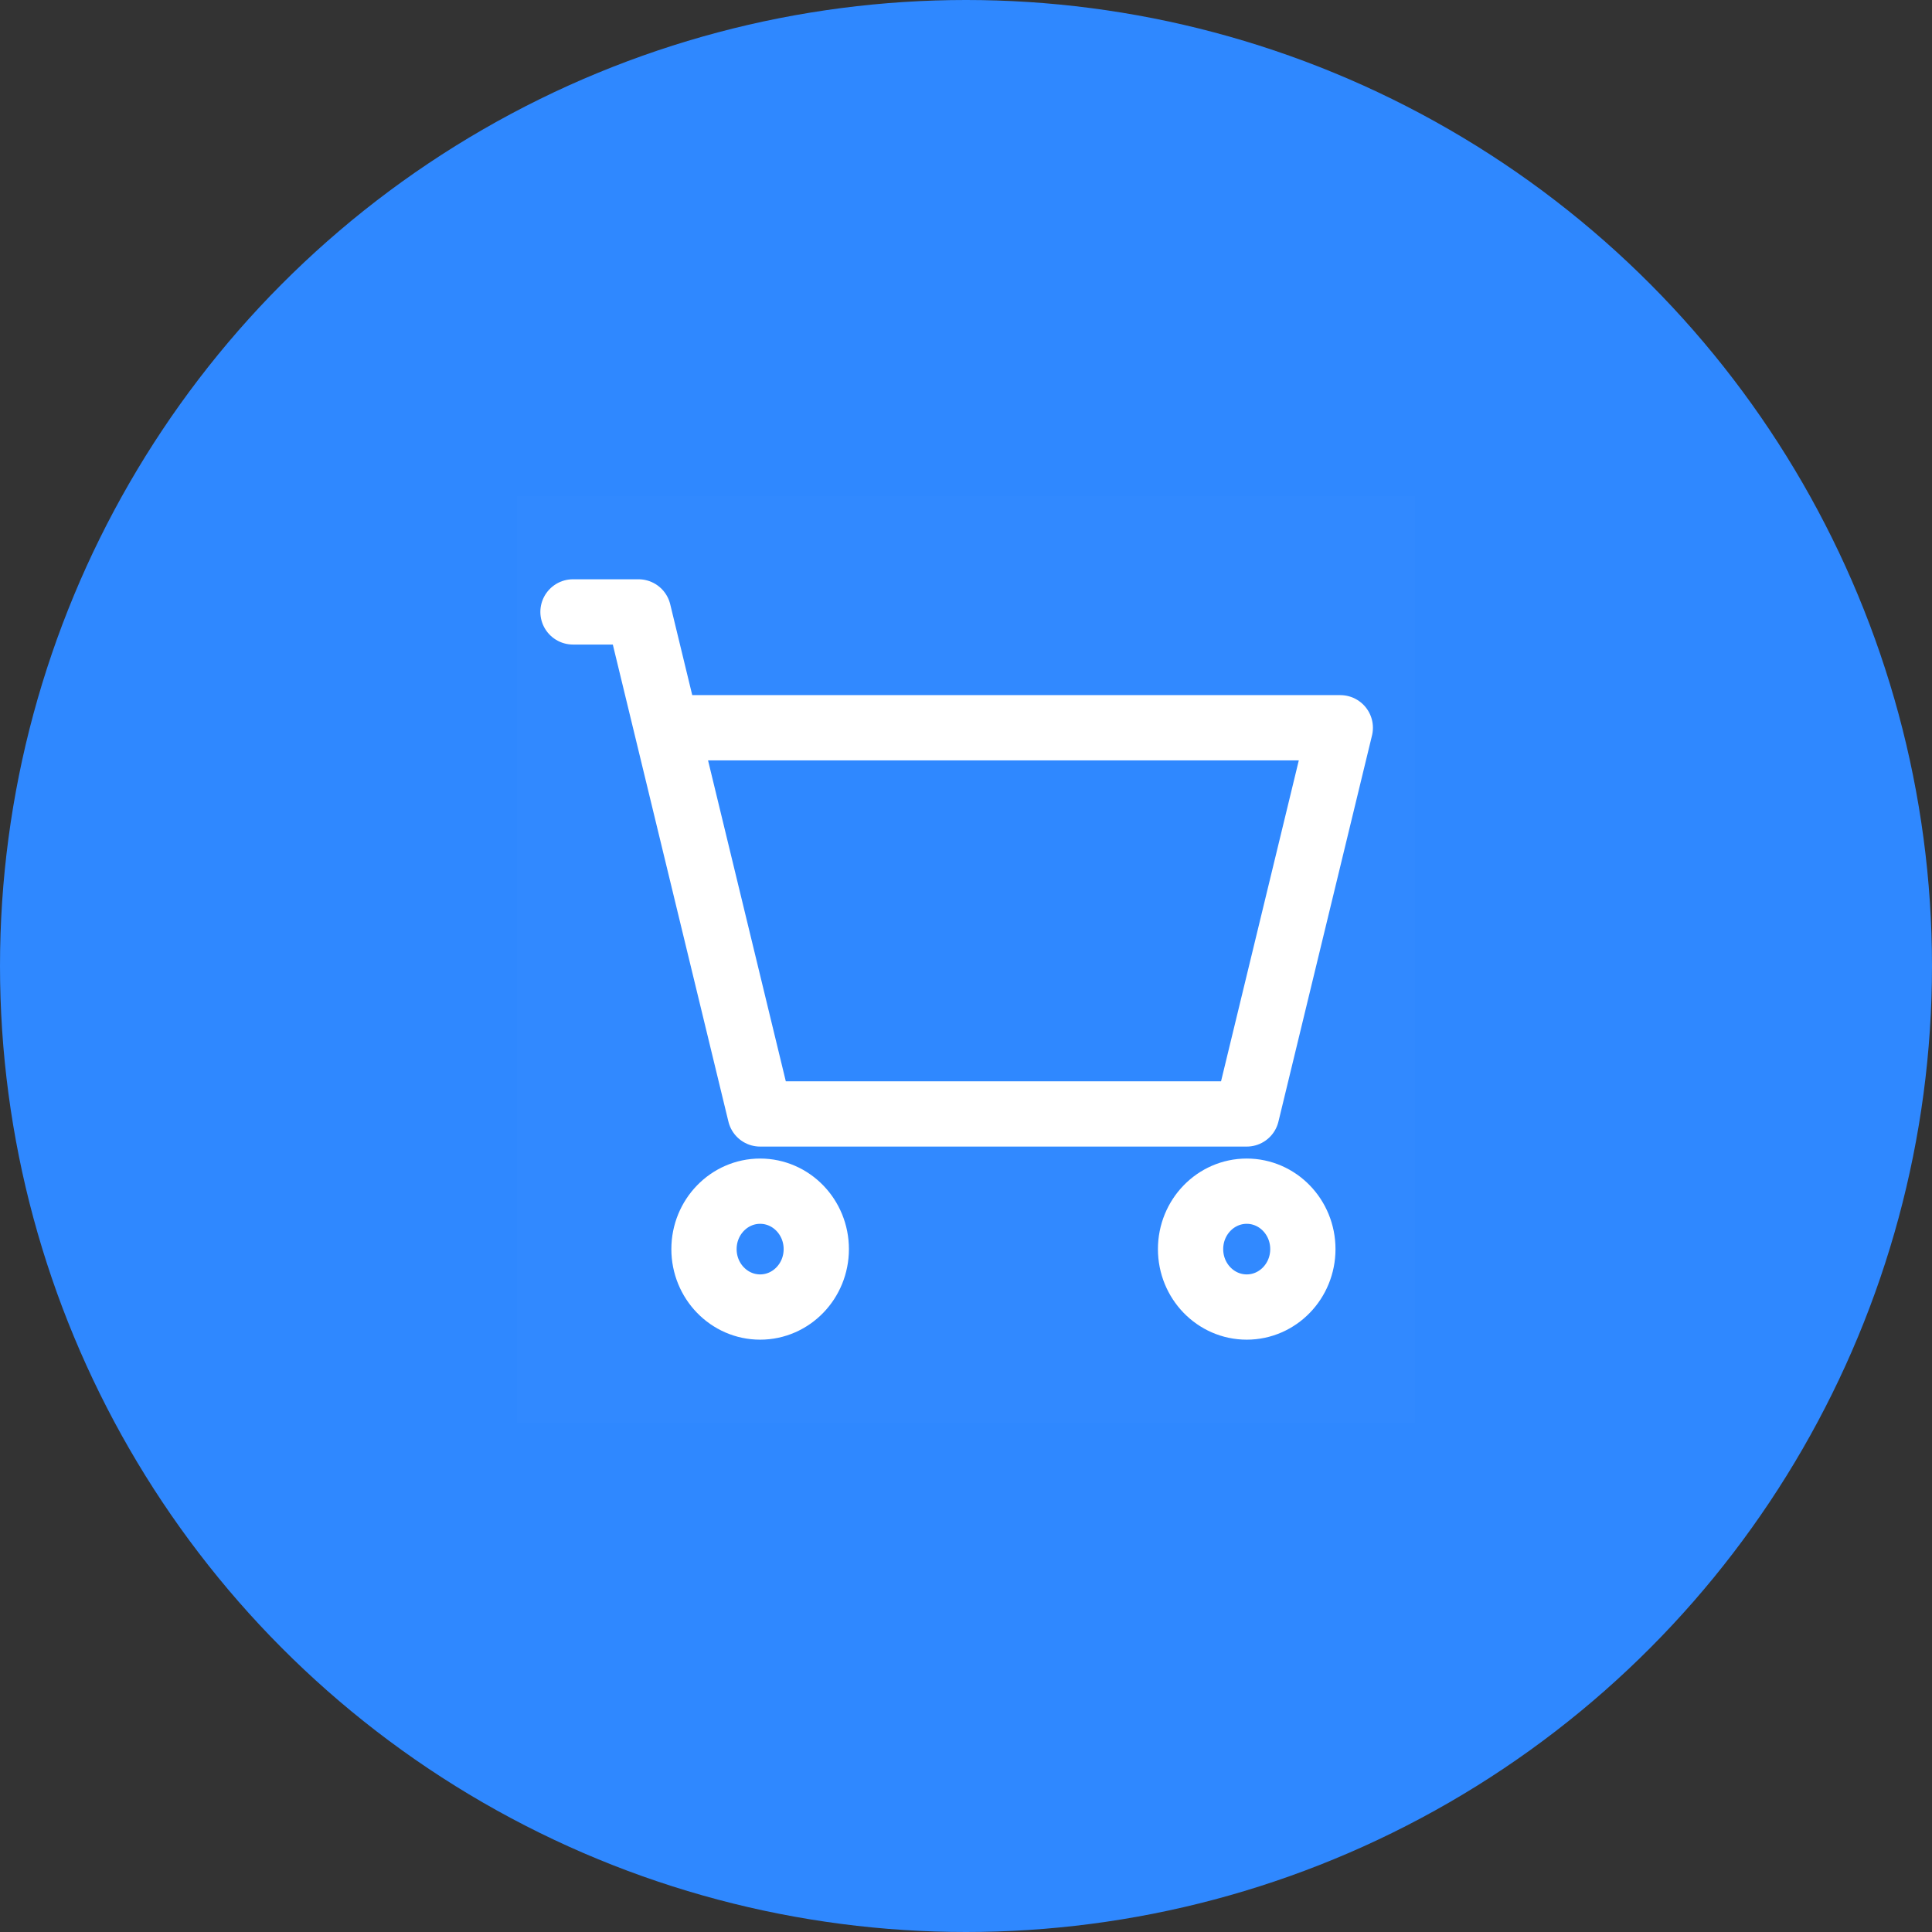 <svg width="148" height="148" viewBox="0 0 148 148" fill="none" xmlns="http://www.w3.org/2000/svg">
<rect x="0" y="0" width="148" height="148" fill="#333333" stroke="none"/>
<circle cx="74" cy="74" r="74" fill="#2F88FF"/>
<path d="M39.593 38H108.407V109H39.593V38Z" fill="white" fill-opacity="0.01"/>
<path d="M95.504 85.333H58.23L51.062 55.75H102.672L95.504 85.333Z" fill="#2F88FF"/>
<path d="M43.894 46.875H48.911L51.062 55.75M51.062 55.75L58.23 85.333H95.504L102.672 55.75H51.062Z" stroke="white" stroke-width="5" stroke-linecap="round" stroke-linejoin="round"/>
<path d="M58.23 100.125C60.605 100.125 62.531 98.138 62.531 95.688C62.531 93.237 60.605 91.25 58.23 91.25C55.855 91.25 53.929 93.237 53.929 95.688C53.929 98.138 55.855 100.125 58.23 100.125Z" stroke="white" stroke-width="5" stroke-linecap="round" stroke-linejoin="round"/>
<path d="M95.504 100.125C97.88 100.125 99.805 98.138 99.805 95.688C99.805 93.237 97.88 91.25 95.504 91.25C93.129 91.25 91.203 93.237 91.203 95.688C91.203 98.138 93.129 100.125 95.504 100.125Z" stroke="white" stroke-width="5" stroke-linecap="round" stroke-linejoin="round"/>
</svg>
